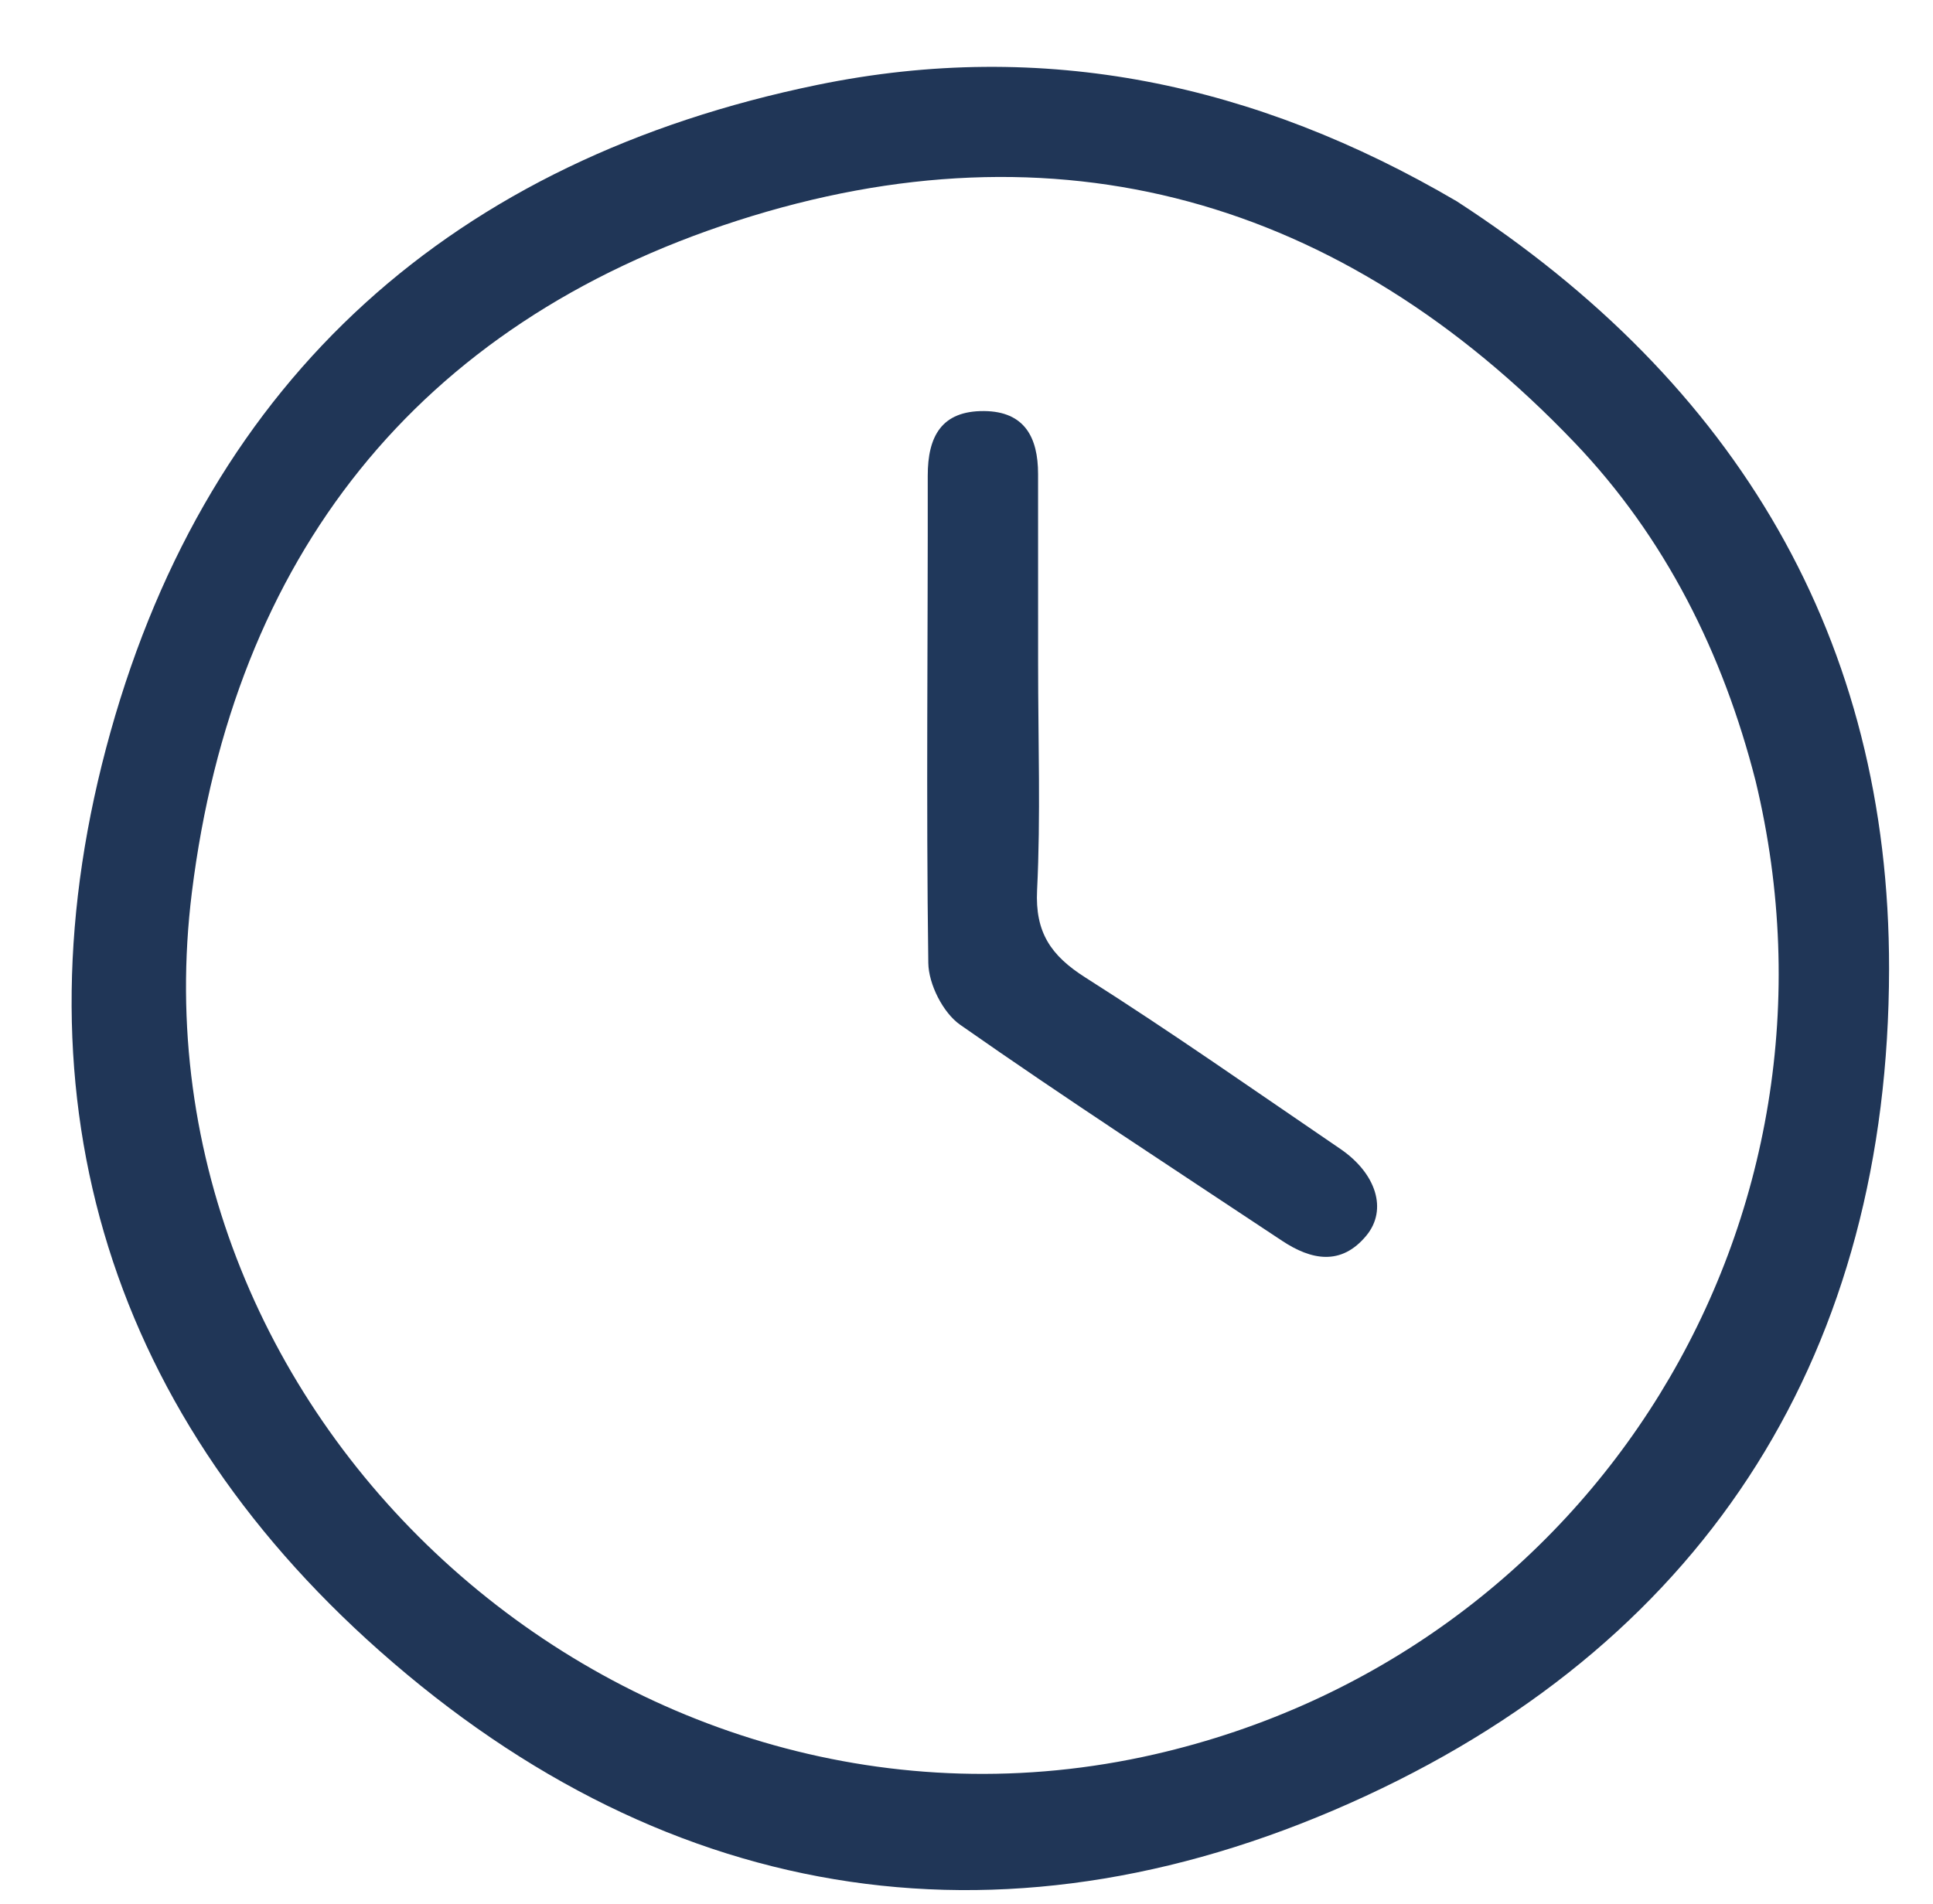 <svg version="1.1" id="Layer_1" xmlns="http://www.w3.org/2000/svg" xmlns:xlink="http://www.w3.org/1999/xlink" x="0px" y="0px"
	 width="100%" viewBox="0 0 204 201" enable-background="new 0 0 204 201" xml:space="preserve">
<path fill="transparent" opacity="1" stroke="none" 
	d="
M1,75 
	C1,50 1,25.5 1,1 
	C69,1 137,1 205,1 
	C205,68 205,135 205,202 
	C137,202 69,202 1,202 
	C1,159.833 1,117.667 1,75 
M153.429,21.053 
	C132.52,8.804 110.125,4.053 86.266,8.959 
	C47.935,16.84 22.156,39.788 11.665,77.25 
	C1.169,114.725 10.845,148.376 40.059,174.262 
	C70.868,201.561 106.916,206.836 144.183,189.555 
	C180.547,172.692 199.313,142.301 199.364,102.288 
	C199.408,67.536 183.339,40.439 153.429,21.053 
z"/>
<path fill="#203657" opacity="1" stroke="none" 
	d="
M153.737,21.246 
	C183.339,40.439 199.408,67.536 199.364,102.288 
	C199.313,142.301 180.547,172.692 144.183,189.555 
	C106.916,206.836 70.868,201.561 40.059,174.262 
	C10.845,148.376 1.169,114.725 11.665,77.25 
	C22.156,39.788 47.935,16.84 86.266,8.959 
	C110.125,4.053 132.52,8.804 153.737,21.246 
M185.279,82.442 
	C181.843,68.958 175.738,56.725 166.163,46.706 
	C141.59,20.992 111.58,12.415 77.811,23.293 
	C43.936,34.205 24.644,58.878 20.251,94.185 
	C13.251,150.461 66.603,197.846 121.863,185.179 
	C168.313,174.531 196.421,128.671 185.279,82.442 
z"/>
<path fill="transparent" opacity="1" stroke="none" 
	d="
M185.386,82.844 
	C196.421,128.671 168.313,174.531 121.863,185.179 
	C66.603,197.846 13.251,150.461 20.251,94.185 
	C24.644,58.878 43.936,34.205 77.811,23.293 
	C111.58,12.415 141.59,20.992 166.163,46.706 
	C175.738,56.725 181.843,68.958 185.386,82.844 
M109.557,69.5 
	C109.556,63.008 109.556,56.516 109.553,50.024 
	C109.552,46.186 108.14,43.429 103.864,43.391 
	C99.367,43.352 97.904,46.063 97.91,50.22 
	C97.935,67.365 97.733,84.511 97.969,101.652 
	C98,103.883 99.521,106.905 101.327,108.169 
	C112.494,115.992 123.937,123.421 135.296,130.968 
	C138.387,133.022 141.543,133.639 144.196,130.43 
	C146.467,127.684 145.234,123.848 141.432,121.26 
	C132.501,115.18 123.656,108.963 114.538,103.178 
	C110.901,100.87 109.23,98.413 109.449,93.966 
	C109.835,86.161 109.557,78.324 109.557,69.5 
z"/>
<path fill="#20385B" opacity="1" stroke="none" 
	d="
M109.557,70 
	C109.557,78.324 109.835,86.161 109.449,93.966 
	C109.23,98.413 110.901,100.87 114.538,103.178 
	C123.656,108.963 132.501,115.18 141.432,121.26 
	C145.234,123.848 146.467,127.684 144.196,130.43 
	C141.543,133.639 138.387,133.022 135.296,130.968 
	C123.937,123.421 112.494,115.992 101.327,108.169 
	C99.521,106.905 98,103.883 97.969,101.652 
	C97.733,84.511 97.935,67.365 97.91,50.22 
	C97.904,46.063 99.367,43.352 103.864,43.391 
	C108.14,43.429 109.552,46.186 109.553,50.024 
	C109.556,56.516 109.556,63.008 109.557,70 
z"/>
</svg>